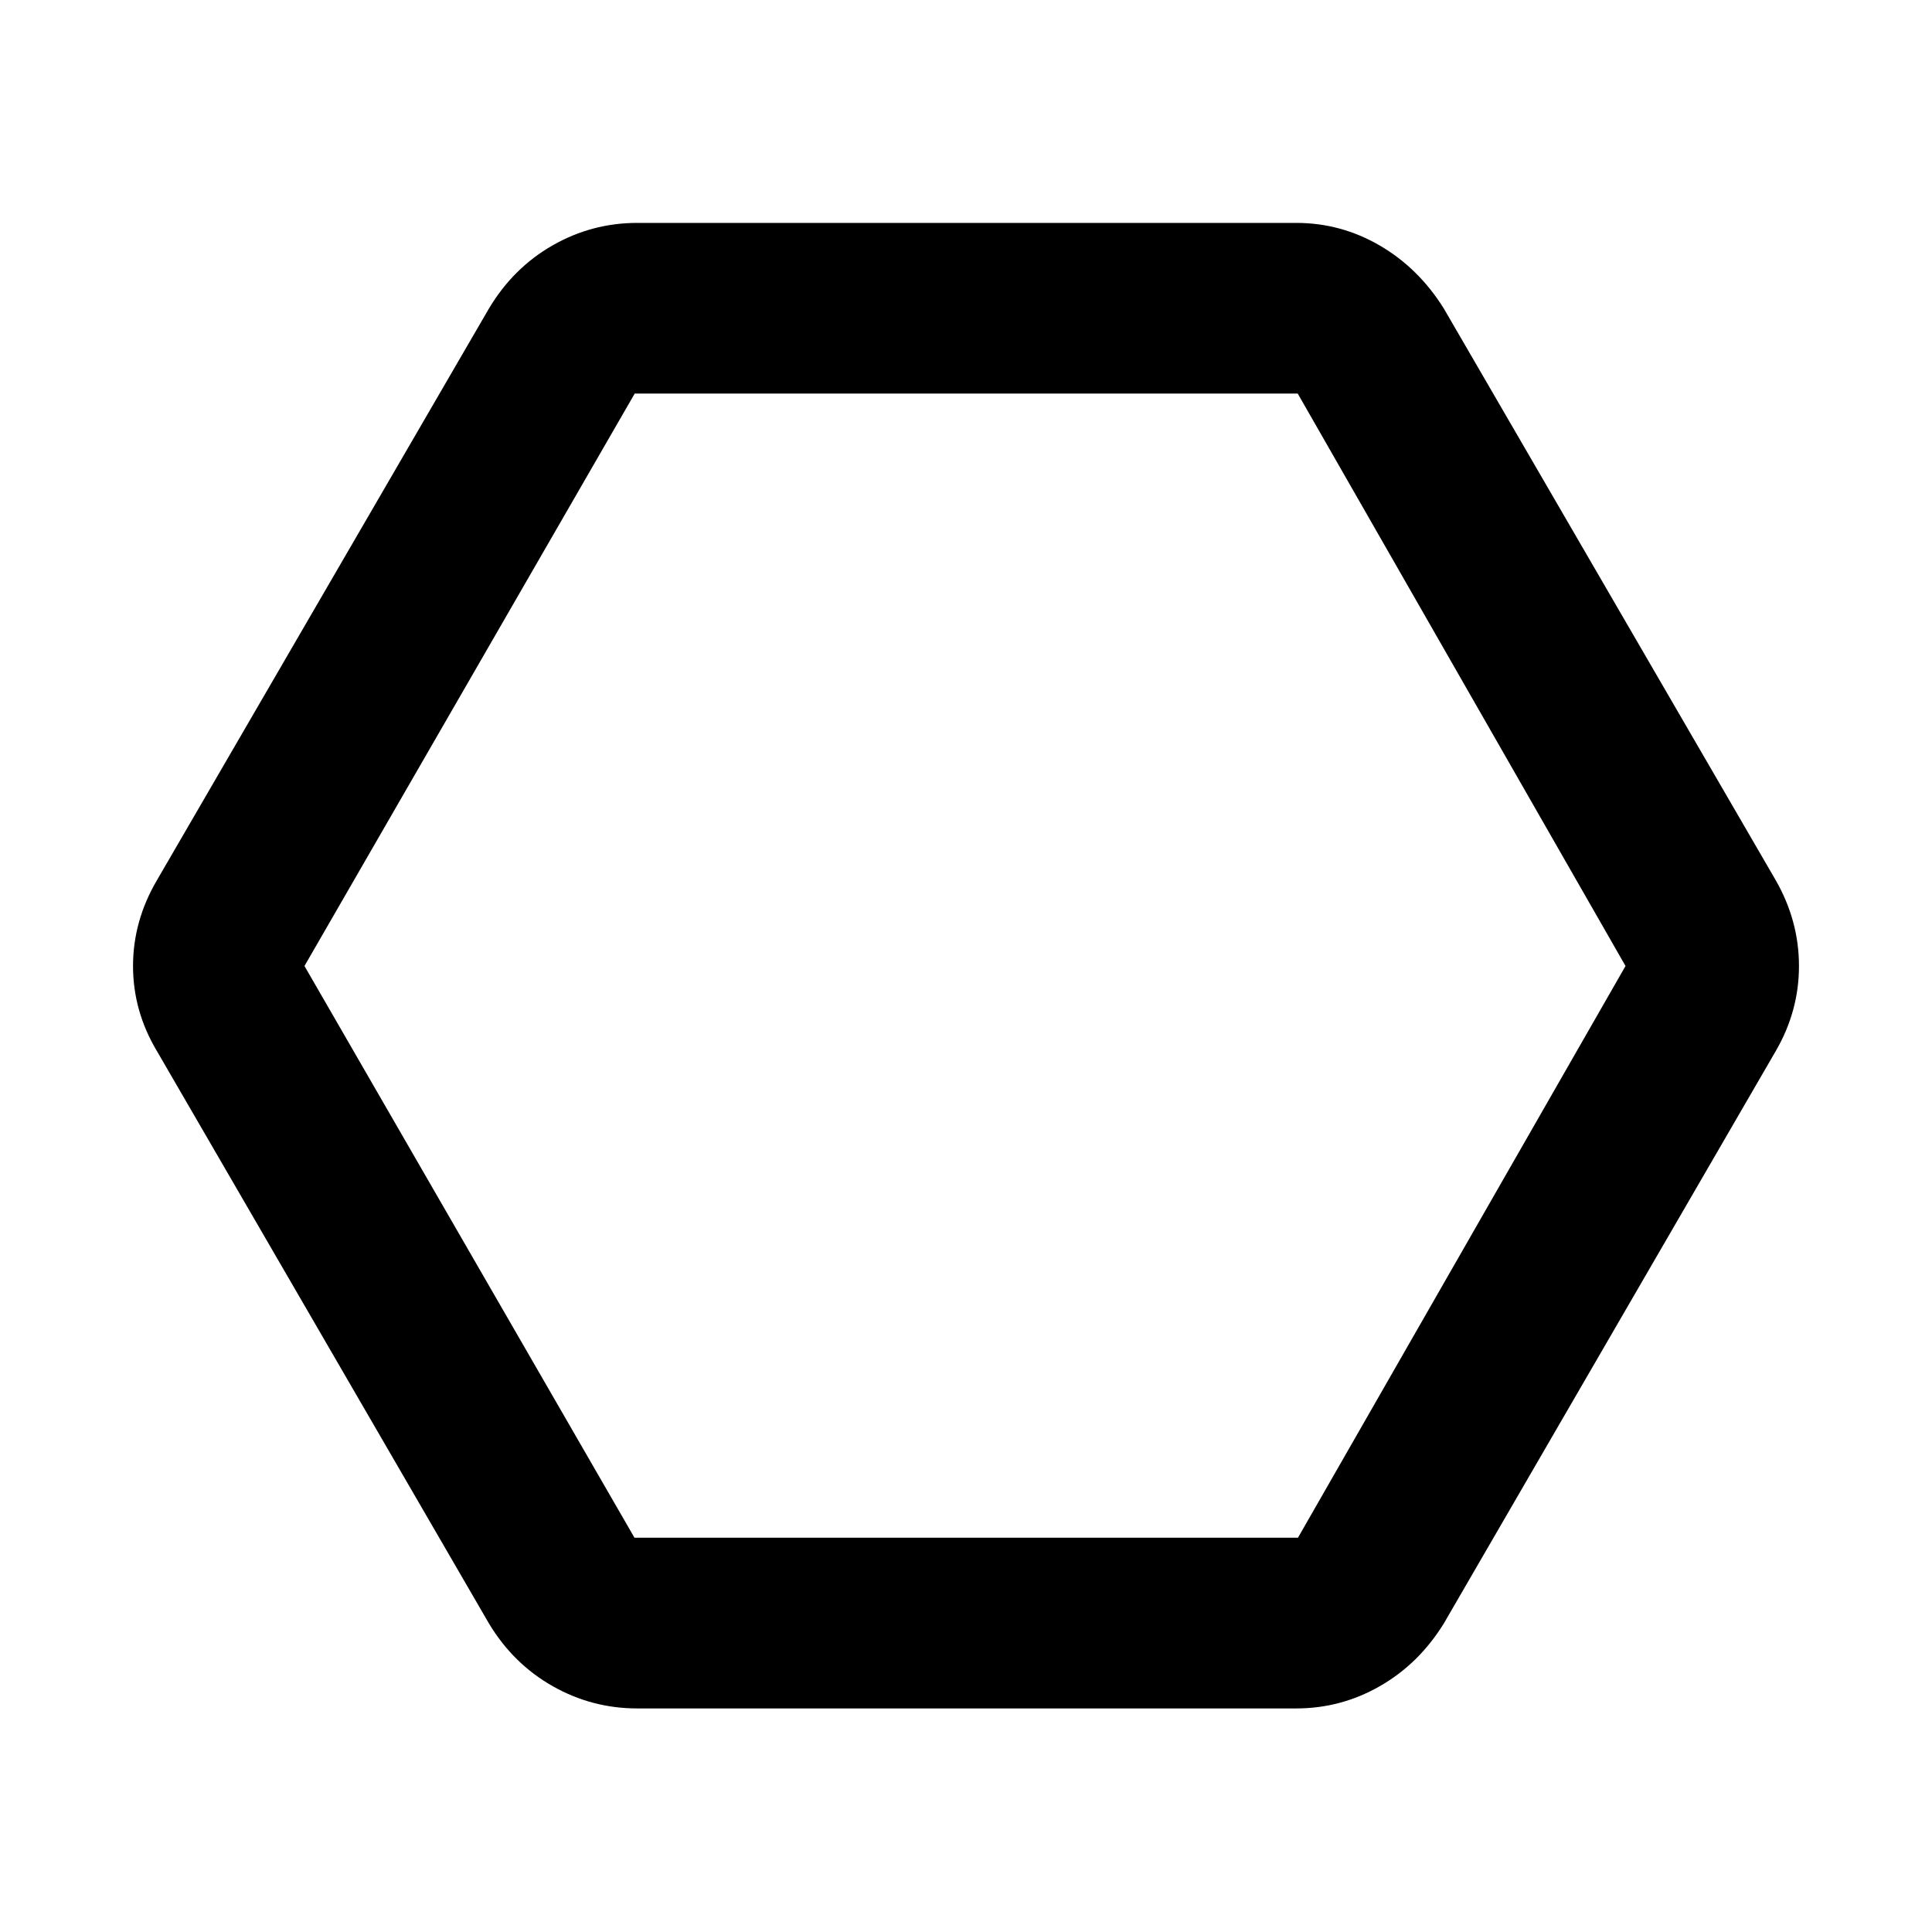<svg xmlns="http://www.w3.org/2000/svg" height="40" viewBox="0 -960 960 960" width="40"><path d="M316.62-111.09q-22.51 0-42.06-11.1-19.55-11.09-31.62-31.14L77.95-437.76Q66.1-457.61 66.1-479.98q0-22.36 11.85-42.59l164.99-284.1q12.07-20.2 31.62-31.39 19.55-11.18 42.06-11.18h327.47q22.22 0 41.53 11.25 19.31 11.26 31.82 31.32l164.94 284.1q11.52 20.2 11.52 42.57 0 22.36-11.52 42.24L717.44-153.33q-12.39 20.05-31.74 31.14-19.34 11.1-41.61 11.1H316.62Zm-1.35-84.82h329.68L807.71-480 644.84-764.43H315.38L151.29-480l163.98 284.09ZM480-480Z"/></svg>